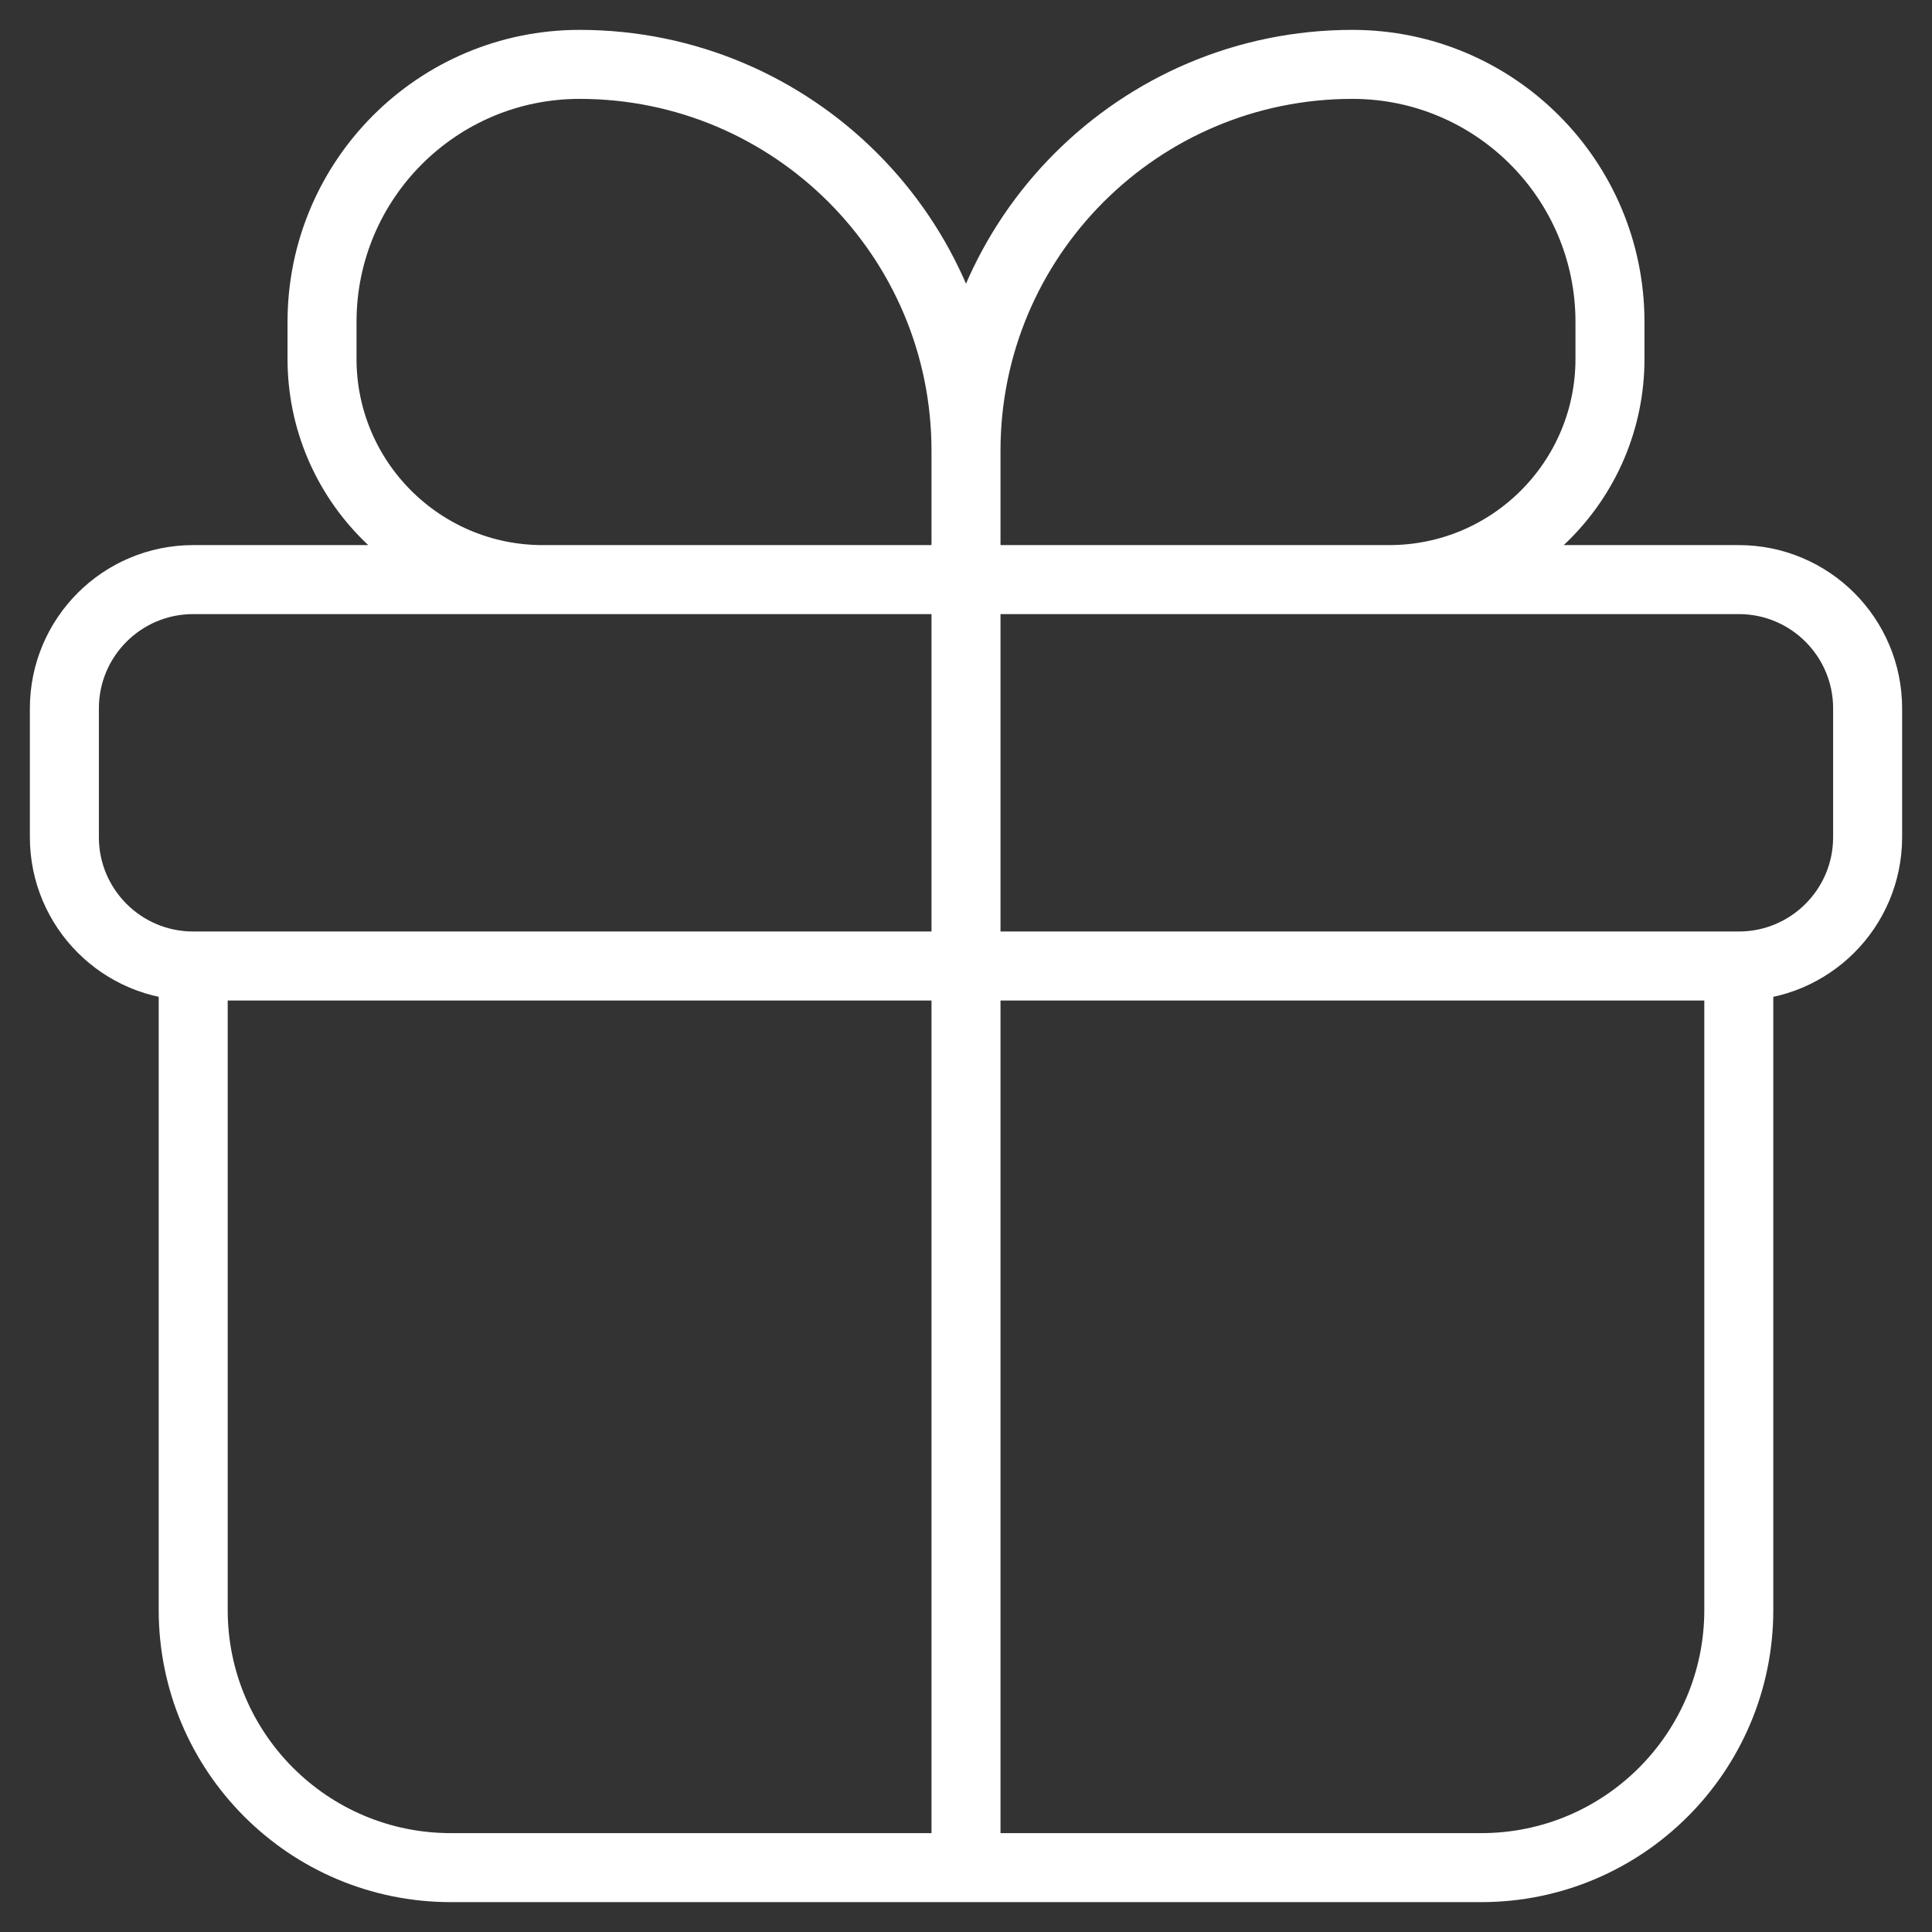 <svg width="28" height="28" viewBox="0 0 28 28" fill="none" xmlns="http://www.w3.org/2000/svg">
<rect x="0" y="0" width="28" height="28" fill="#333333" stroke="none"/>
<path d="M25.2 14H2.8M25.2 14C26.231 14 27.067 13.164 27.067 12.133V10.267C27.067 9.236 26.231 8.4 25.2 8.4H2.8C1.769 8.4 0.933 9.236 0.933 10.267V12.133C0.933 13.164 1.769 14 2.8 14M25.2 14V23.333C25.2 25.395 23.529 27.067 21.467 27.067H6.533C4.471 27.067 2.8 25.395 2.8 23.333L2.8 14M14 8.4V6.533M14 8.4H7.867C6.099 8.4 4.667 6.967 4.667 5.2V4.667C4.667 2.605 6.338 0.933 8.4 0.933C11.493 0.933 14 3.441 14 6.533M14 8.4H20.133C21.901 8.4 23.333 6.967 23.333 5.2V4.667C23.333 2.605 21.662 0.933 19.6 0.933C16.507 0.933 14 3.441 14 6.533M14 8.4V27.067" stroke="white"/>
</svg>
